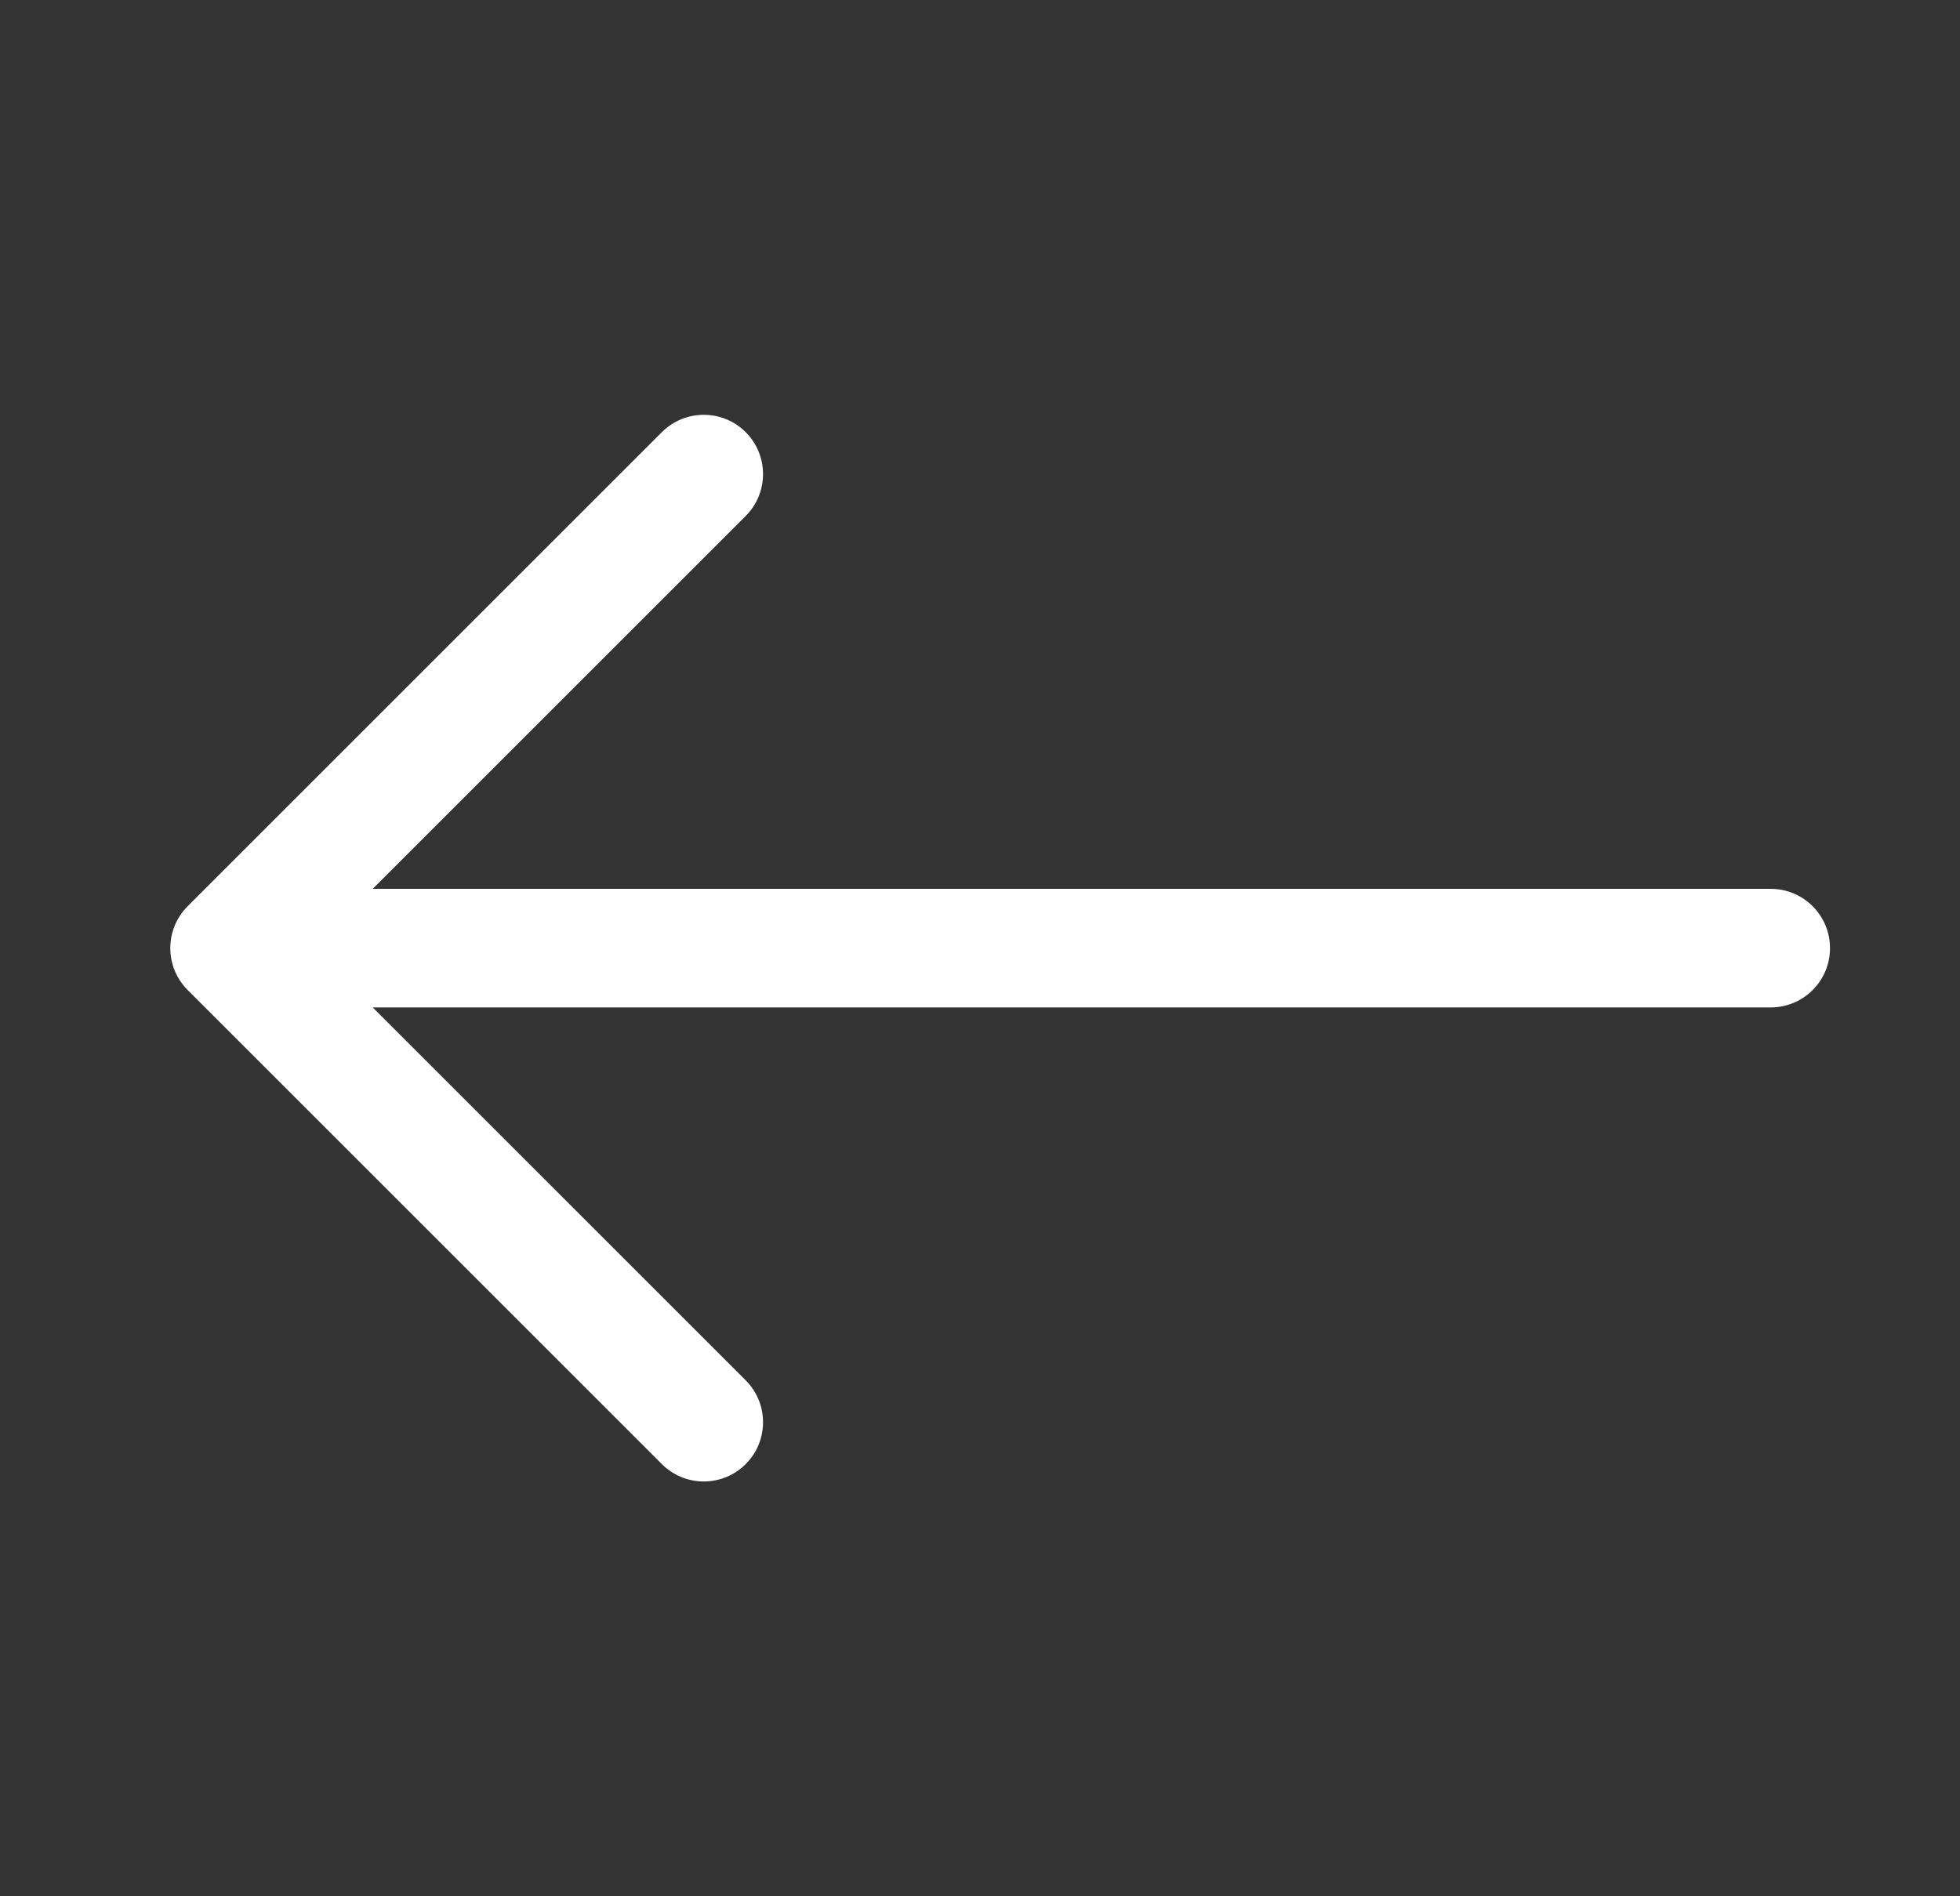 <svg width="31" height="30" viewBox="0 0 31 30" fill="none" xmlns="http://www.w3.org/2000/svg">
<rect x="0" y="0" width="31" height="30" fill="#333333" stroke="none"/>
<path fill-rule="evenodd" clip-rule="evenodd" d="M28.944 15C28.944 14.482 28.524 14.062 28.006 14.062L5.895 14.062L11.794 8.163C12.16 7.797 12.16 7.203 11.794 6.837C11.428 6.471 10.835 6.471 10.468 6.837L2.968 14.337C2.602 14.703 2.602 15.297 2.968 15.663L10.468 23.163C10.835 23.529 11.428 23.529 11.794 23.163C12.16 22.797 12.16 22.203 11.794 21.837L5.895 15.938L28.006 15.938C28.524 15.938 28.944 15.518 28.944 15Z" fill="white"/>
</svg>
